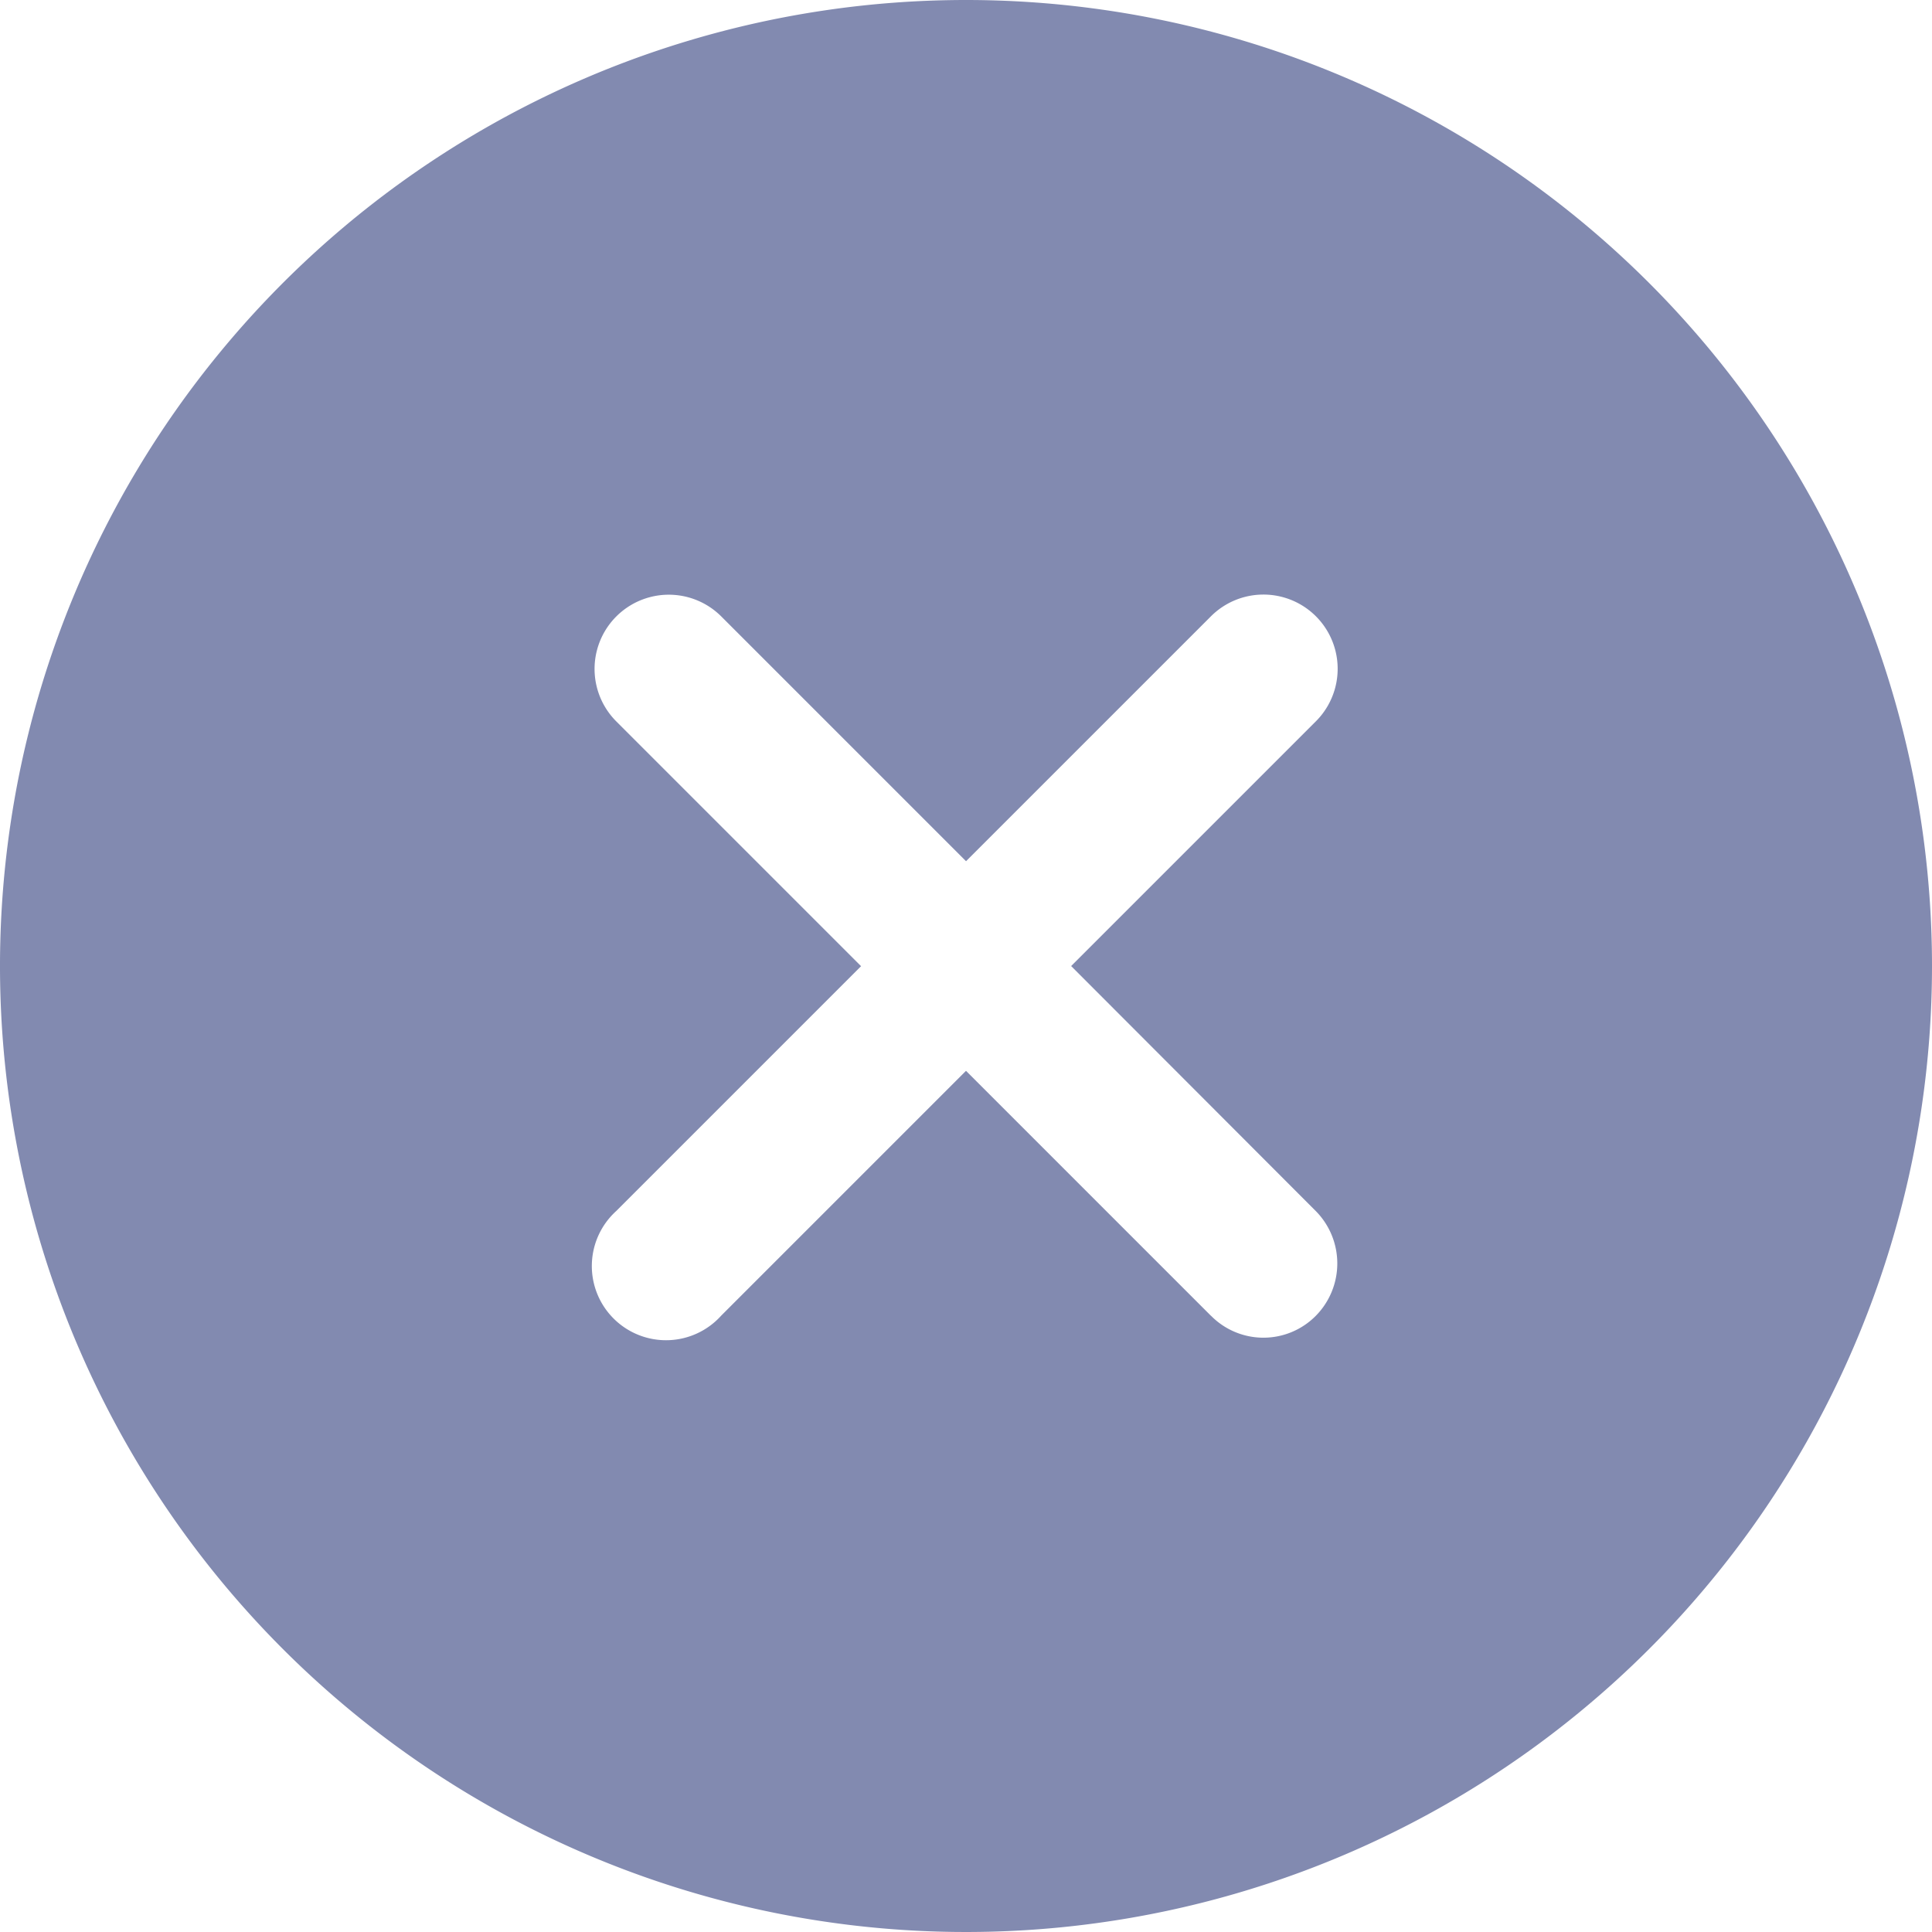 <svg xmlns="http://www.w3.org/2000/svg" viewBox="0 0 42 42">
    <path fill="#828ab0" d="M24.375 3.375a21 21 0 1 0 21 21 21 21 0 0 0-21-21zm5.321 28.6l-5.321-5.321-5.321 5.321a1.613 1.613 0 1 1-2.281-2.275l5.321-5.321-5.321-5.321a1.613 1.613 0 0 1 2.282-2.282l5.321 5.321 5.324-5.324a1.613 1.613 0 0 1 2.282 2.282l-5.321 5.321 5.316 5.324a1.621 1.621 0 0 1 0 2.282 1.6 1.6 0 0 1-2.277-.005z" transform="translate(-3.375 -3.375)"/>
</svg>
